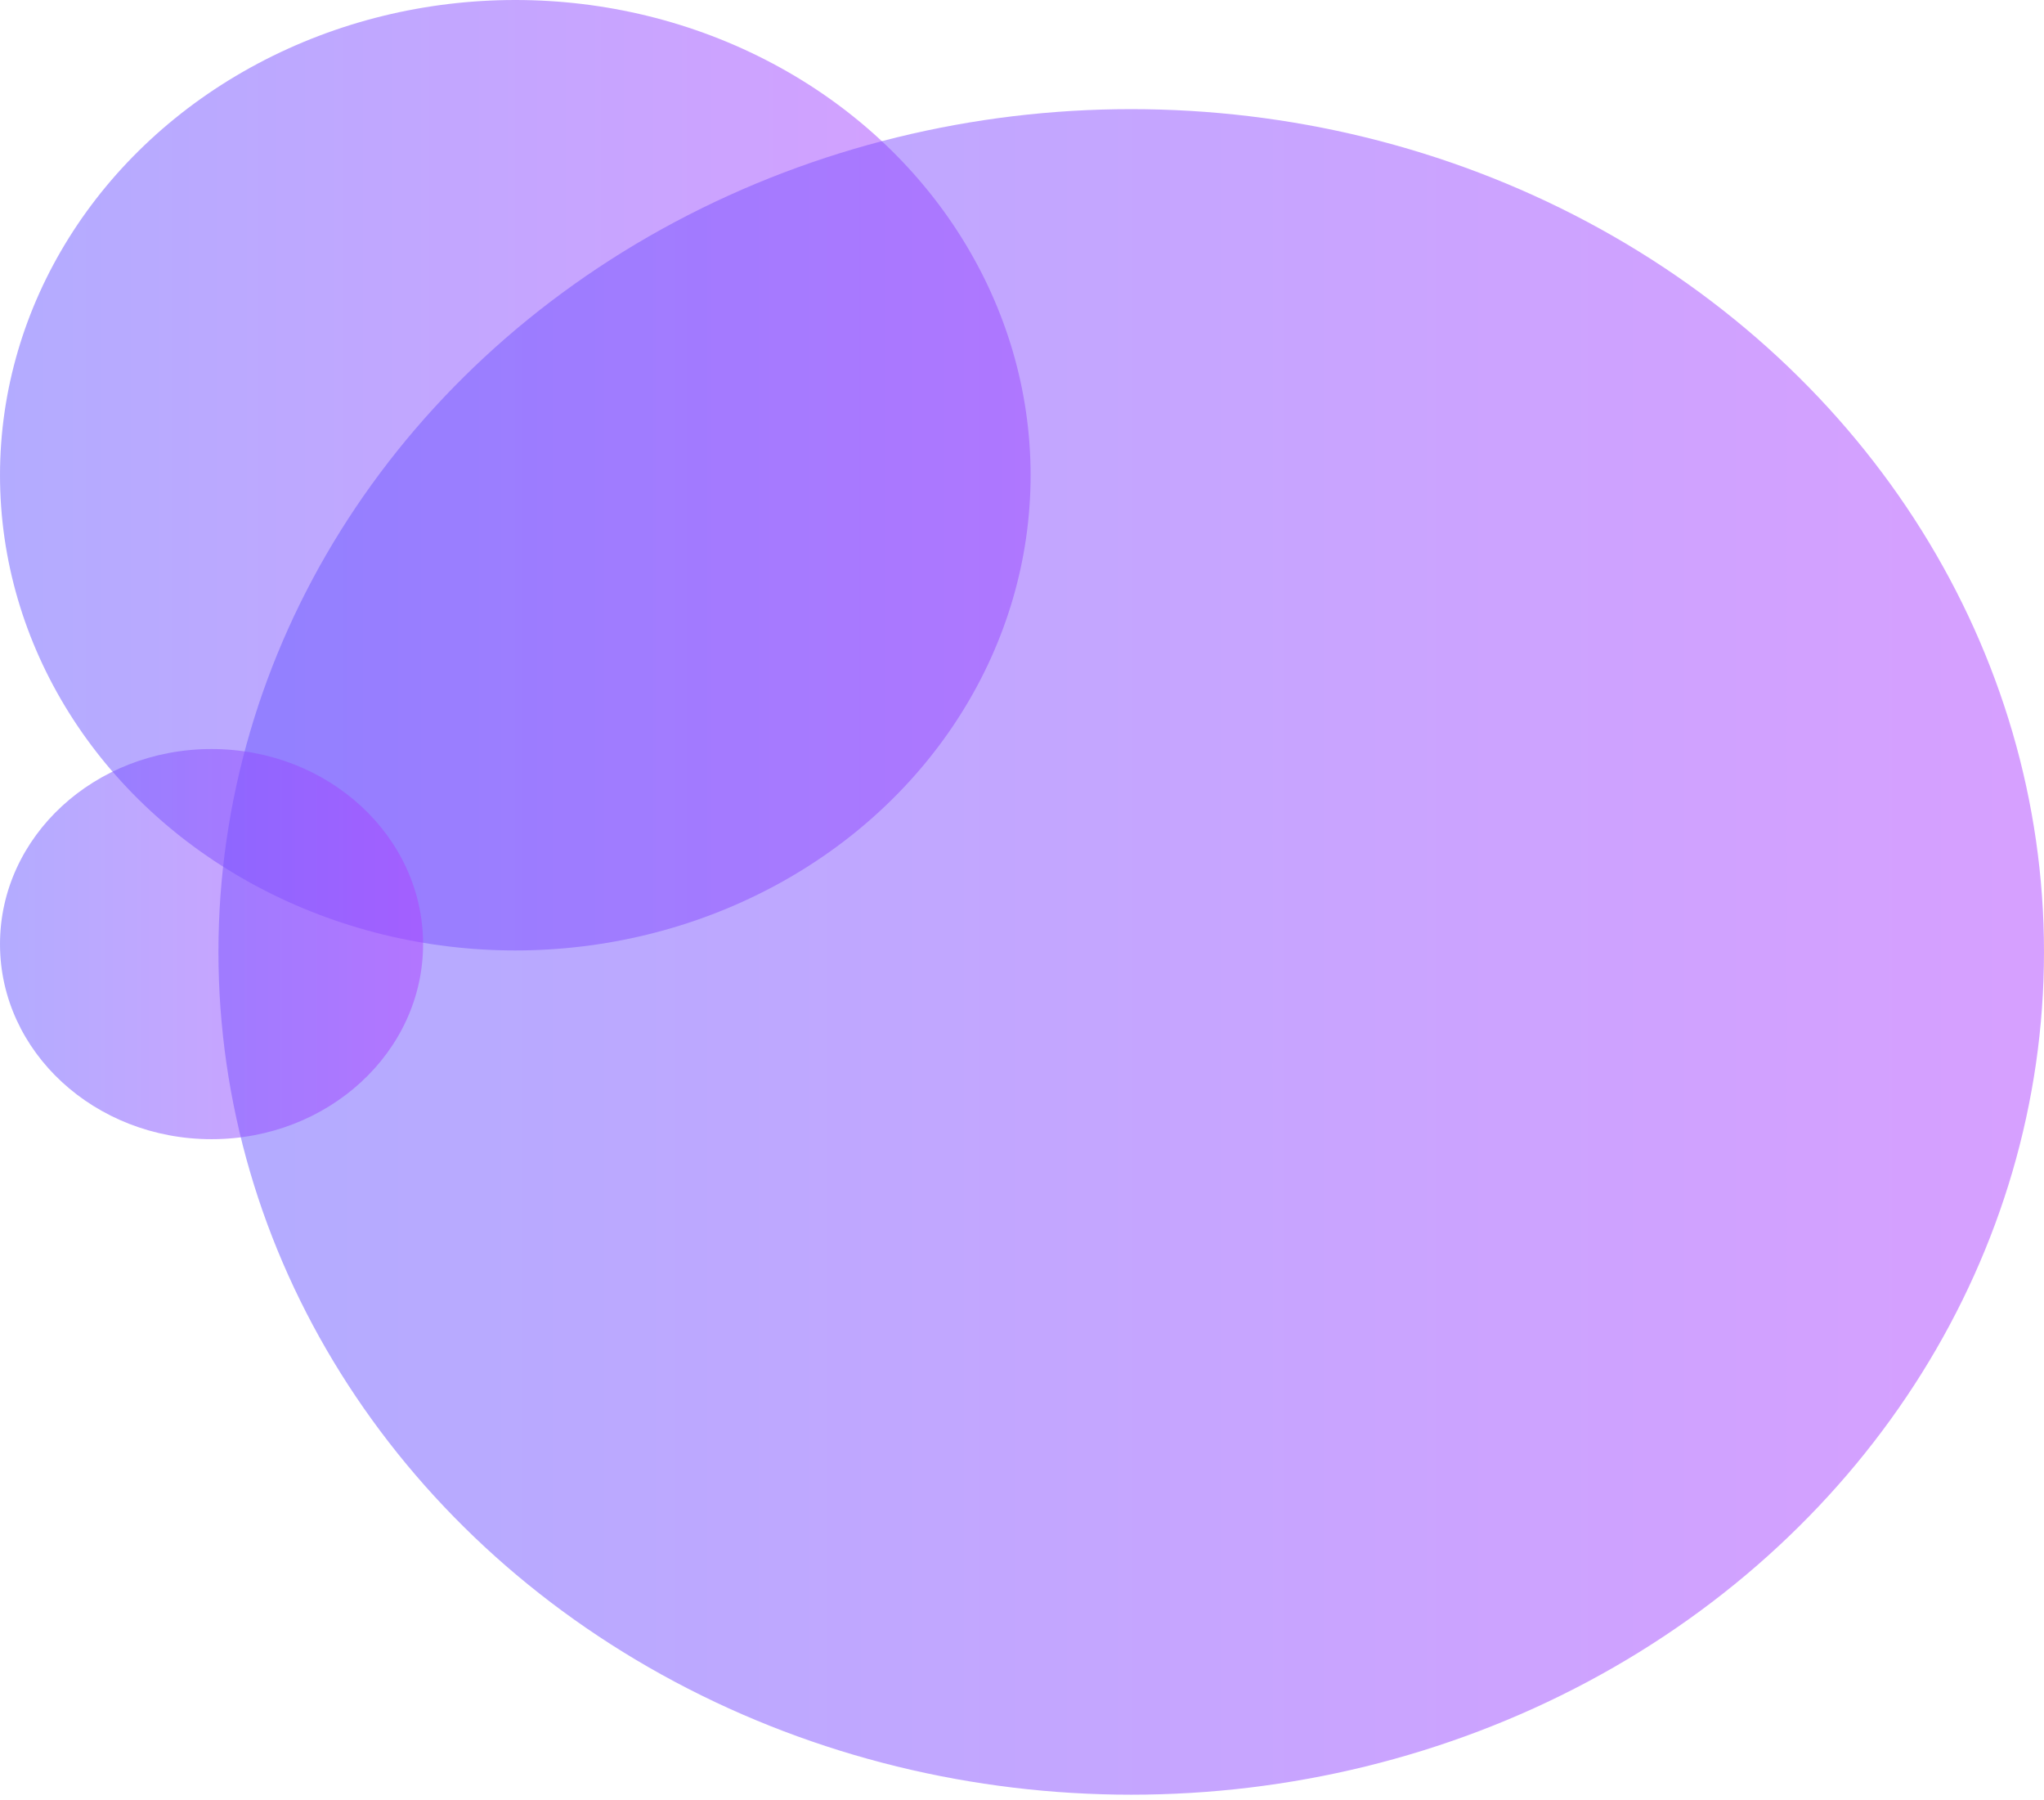 <svg width="318" height="280" viewBox="0 0 318 280" fill="none" xmlns="http://www.w3.org/2000/svg">
<ellipse opacity="0.5" cx="80.169" cy="73.915" rx="80.169" ry="73.915" fill="url(#paint0_linear_2435_13342)"/>
<ellipse opacity="0.5" cx="175.992" cy="148.058" rx="142.008" ry="131.084" fill="url(#paint1_linear_2435_13342)"/>
<ellipse opacity="0.5" cx="32.911" cy="146.844" rx="32.911" ry="30.343" fill="url(#paint2_linear_2435_13342)"/>
<defs>
<linearGradient id="paint0_linear_2435_13342" x1="2.23991e-07" y1="73.915" x2="160.339" y2="73.915" gradientUnits="userSpaceOnUse">
<stop stop-color="#6859FF"/>
<stop offset="1" stop-color="#AF41FF"/>
</linearGradient>
<linearGradient id="paint1_linear_2435_13342" x1="33.985" y1="148.057" x2="318" y2="148.057" gradientUnits="userSpaceOnUse">
<stop stop-color="#6859FF"/>
<stop offset="1" stop-color="#AF41FF"/>
</linearGradient>
<linearGradient id="paint2_linear_2435_13342" x1="9.19525e-08" y1="146.843" x2="65.822" y2="146.843" gradientUnits="userSpaceOnUse">
<stop stop-color="#6859FF"/>
<stop offset="1" stop-color="#AF41FF"/>
</linearGradient>
</defs>
</svg>
